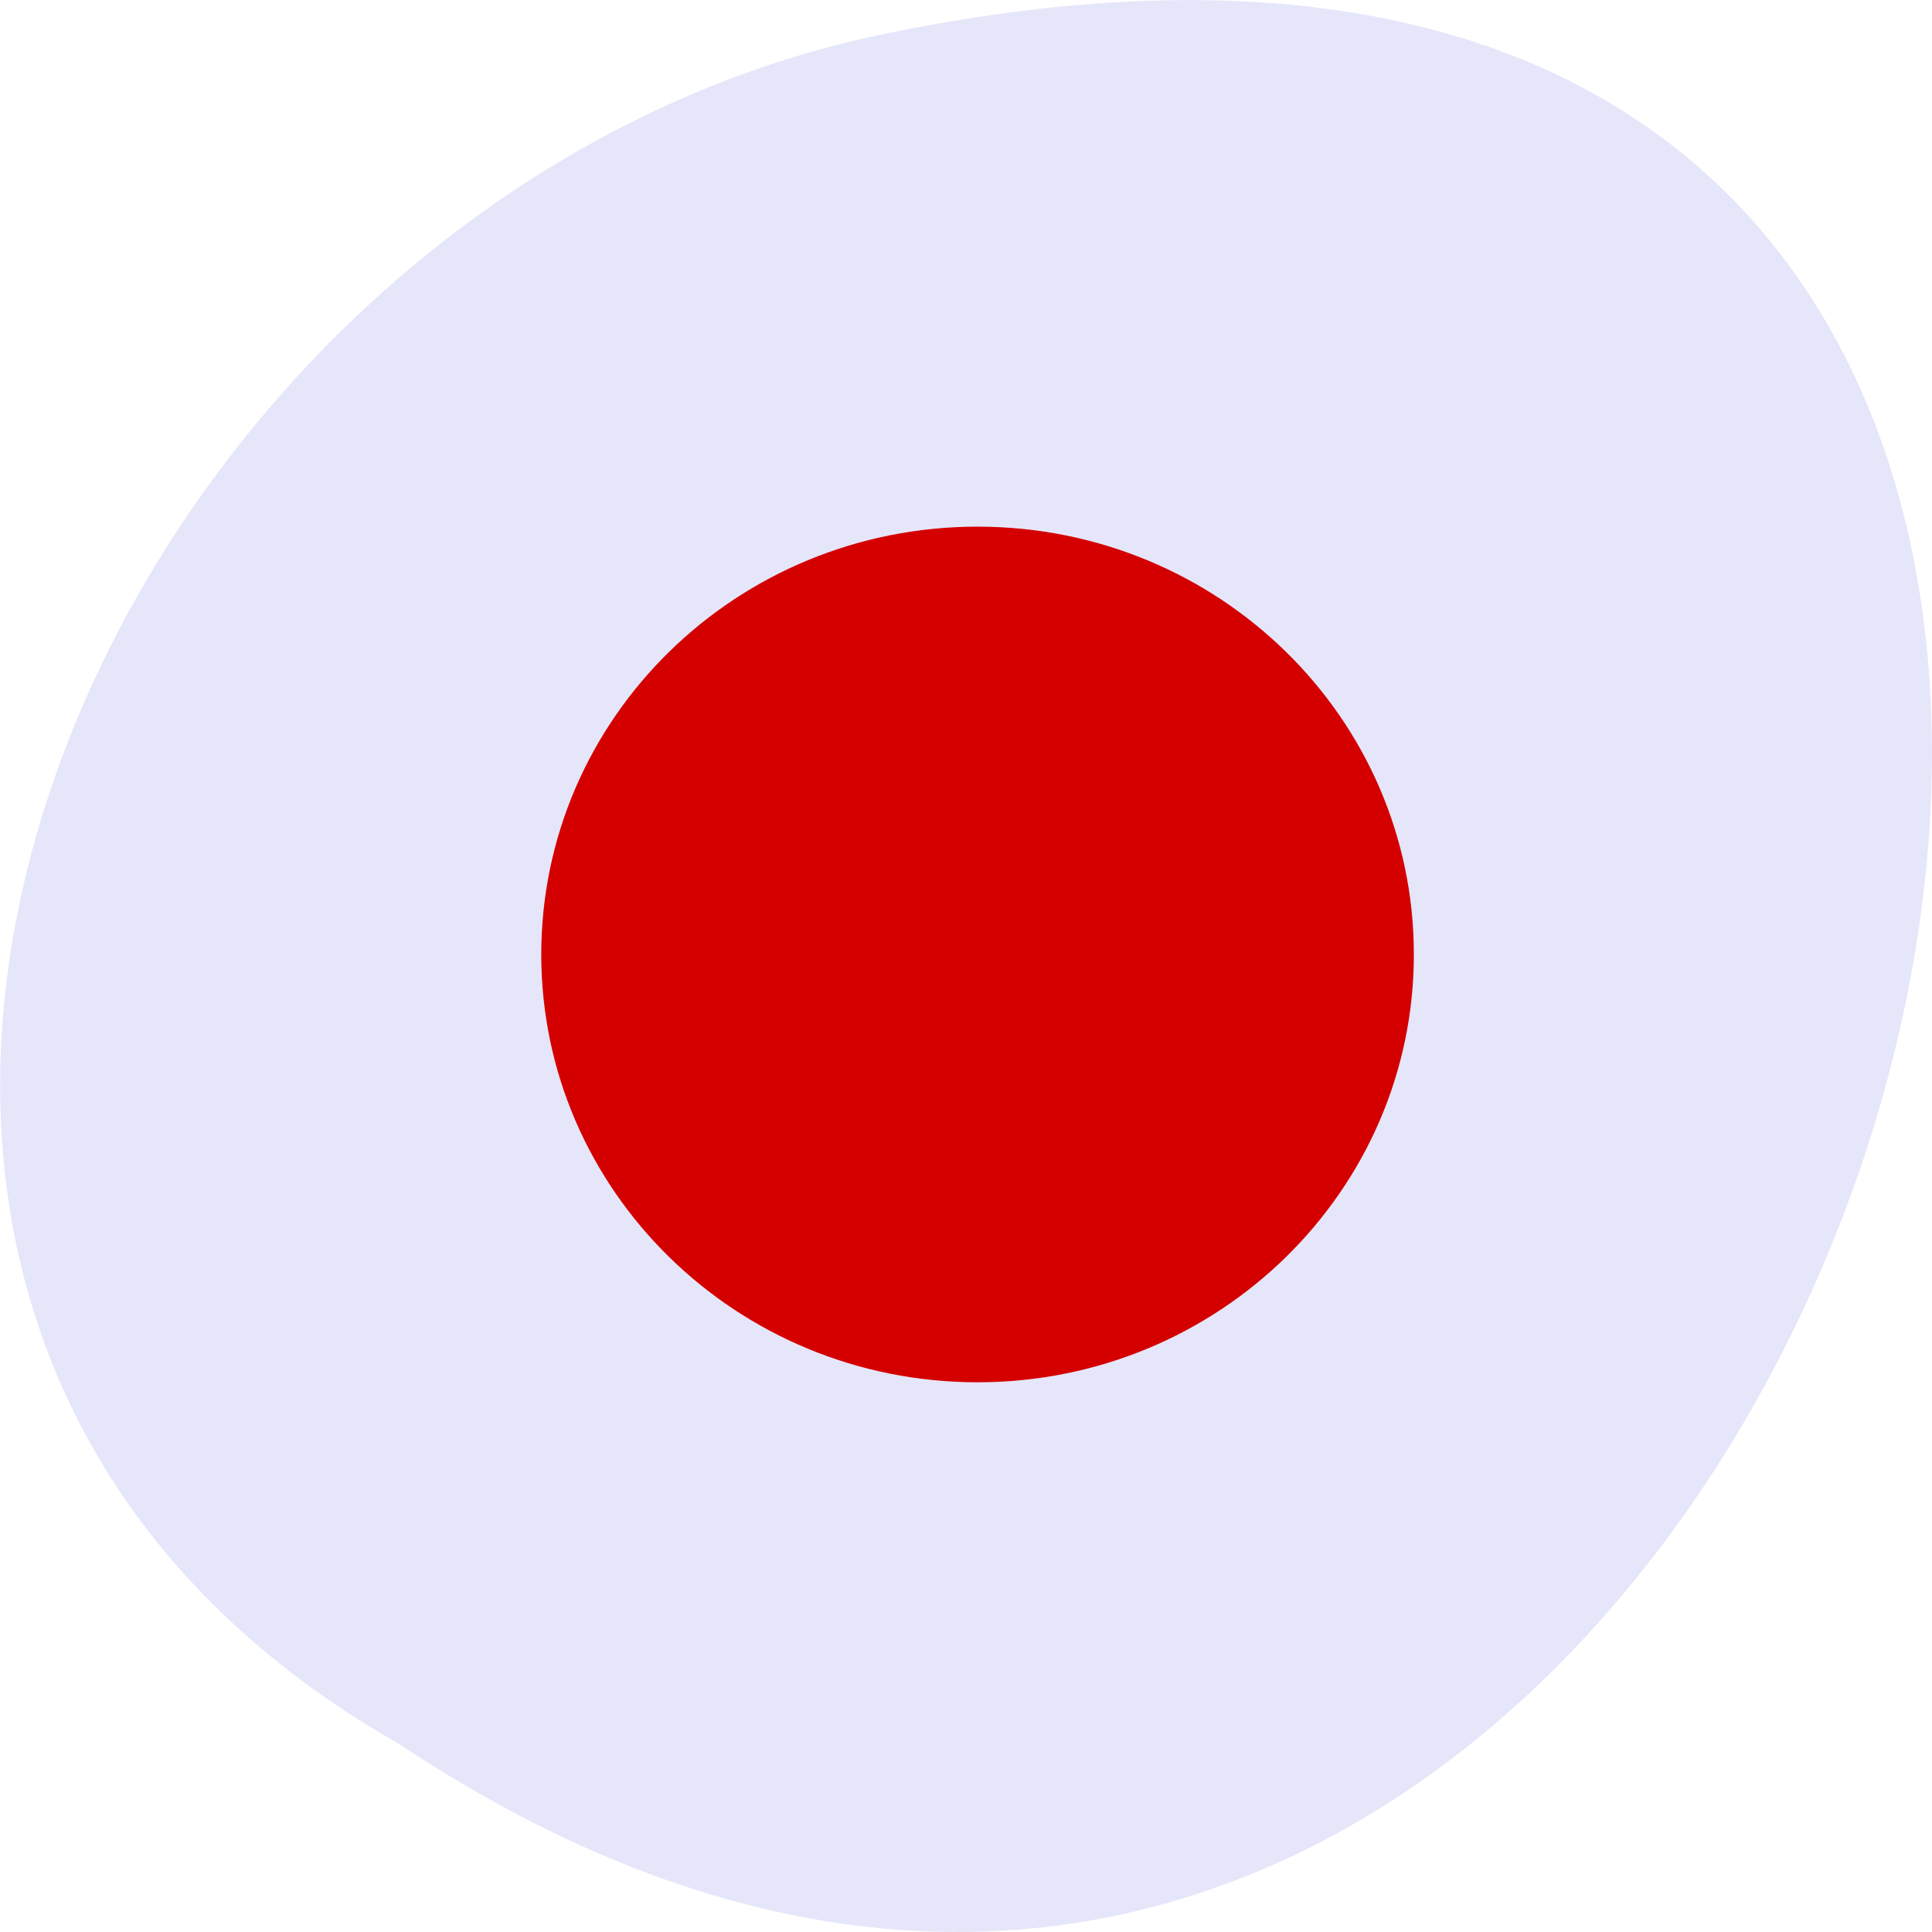 
<svg xmlns="http://www.w3.org/2000/svg" xmlns:xlink="http://www.w3.org/1999/xlink" width="32px" height="32px" viewBox="0 0 32 32" version="1.1">
<g id="surface1">
<path style=" stroke:none;fill-rule:nonzero;fill:rgb(90.196%,90.196%,98.039%);fill-opacity:1;" d="M 6.598 28.879 C 30.652 44.871 45.473 -6.133 14.371 0.621 C 1.52 3.496 -6.277 21.543 6.598 28.879 Z M 6.598 28.879 "/>
<path style=" stroke:none;fill-rule:nonzero;fill:rgb(83.137%,0%,0%);fill-opacity:1;" d="M 23.418 15.809 C 23.418 19.719 20.184 22.895 16.191 22.895 C 12.199 22.895 8.965 19.719 8.965 15.809 C 8.965 11.895 12.199 8.723 16.191 8.723 C 20.184 8.723 23.418 11.895 23.418 15.809 Z M 23.418 15.809 "/>
</g>
</svg>
